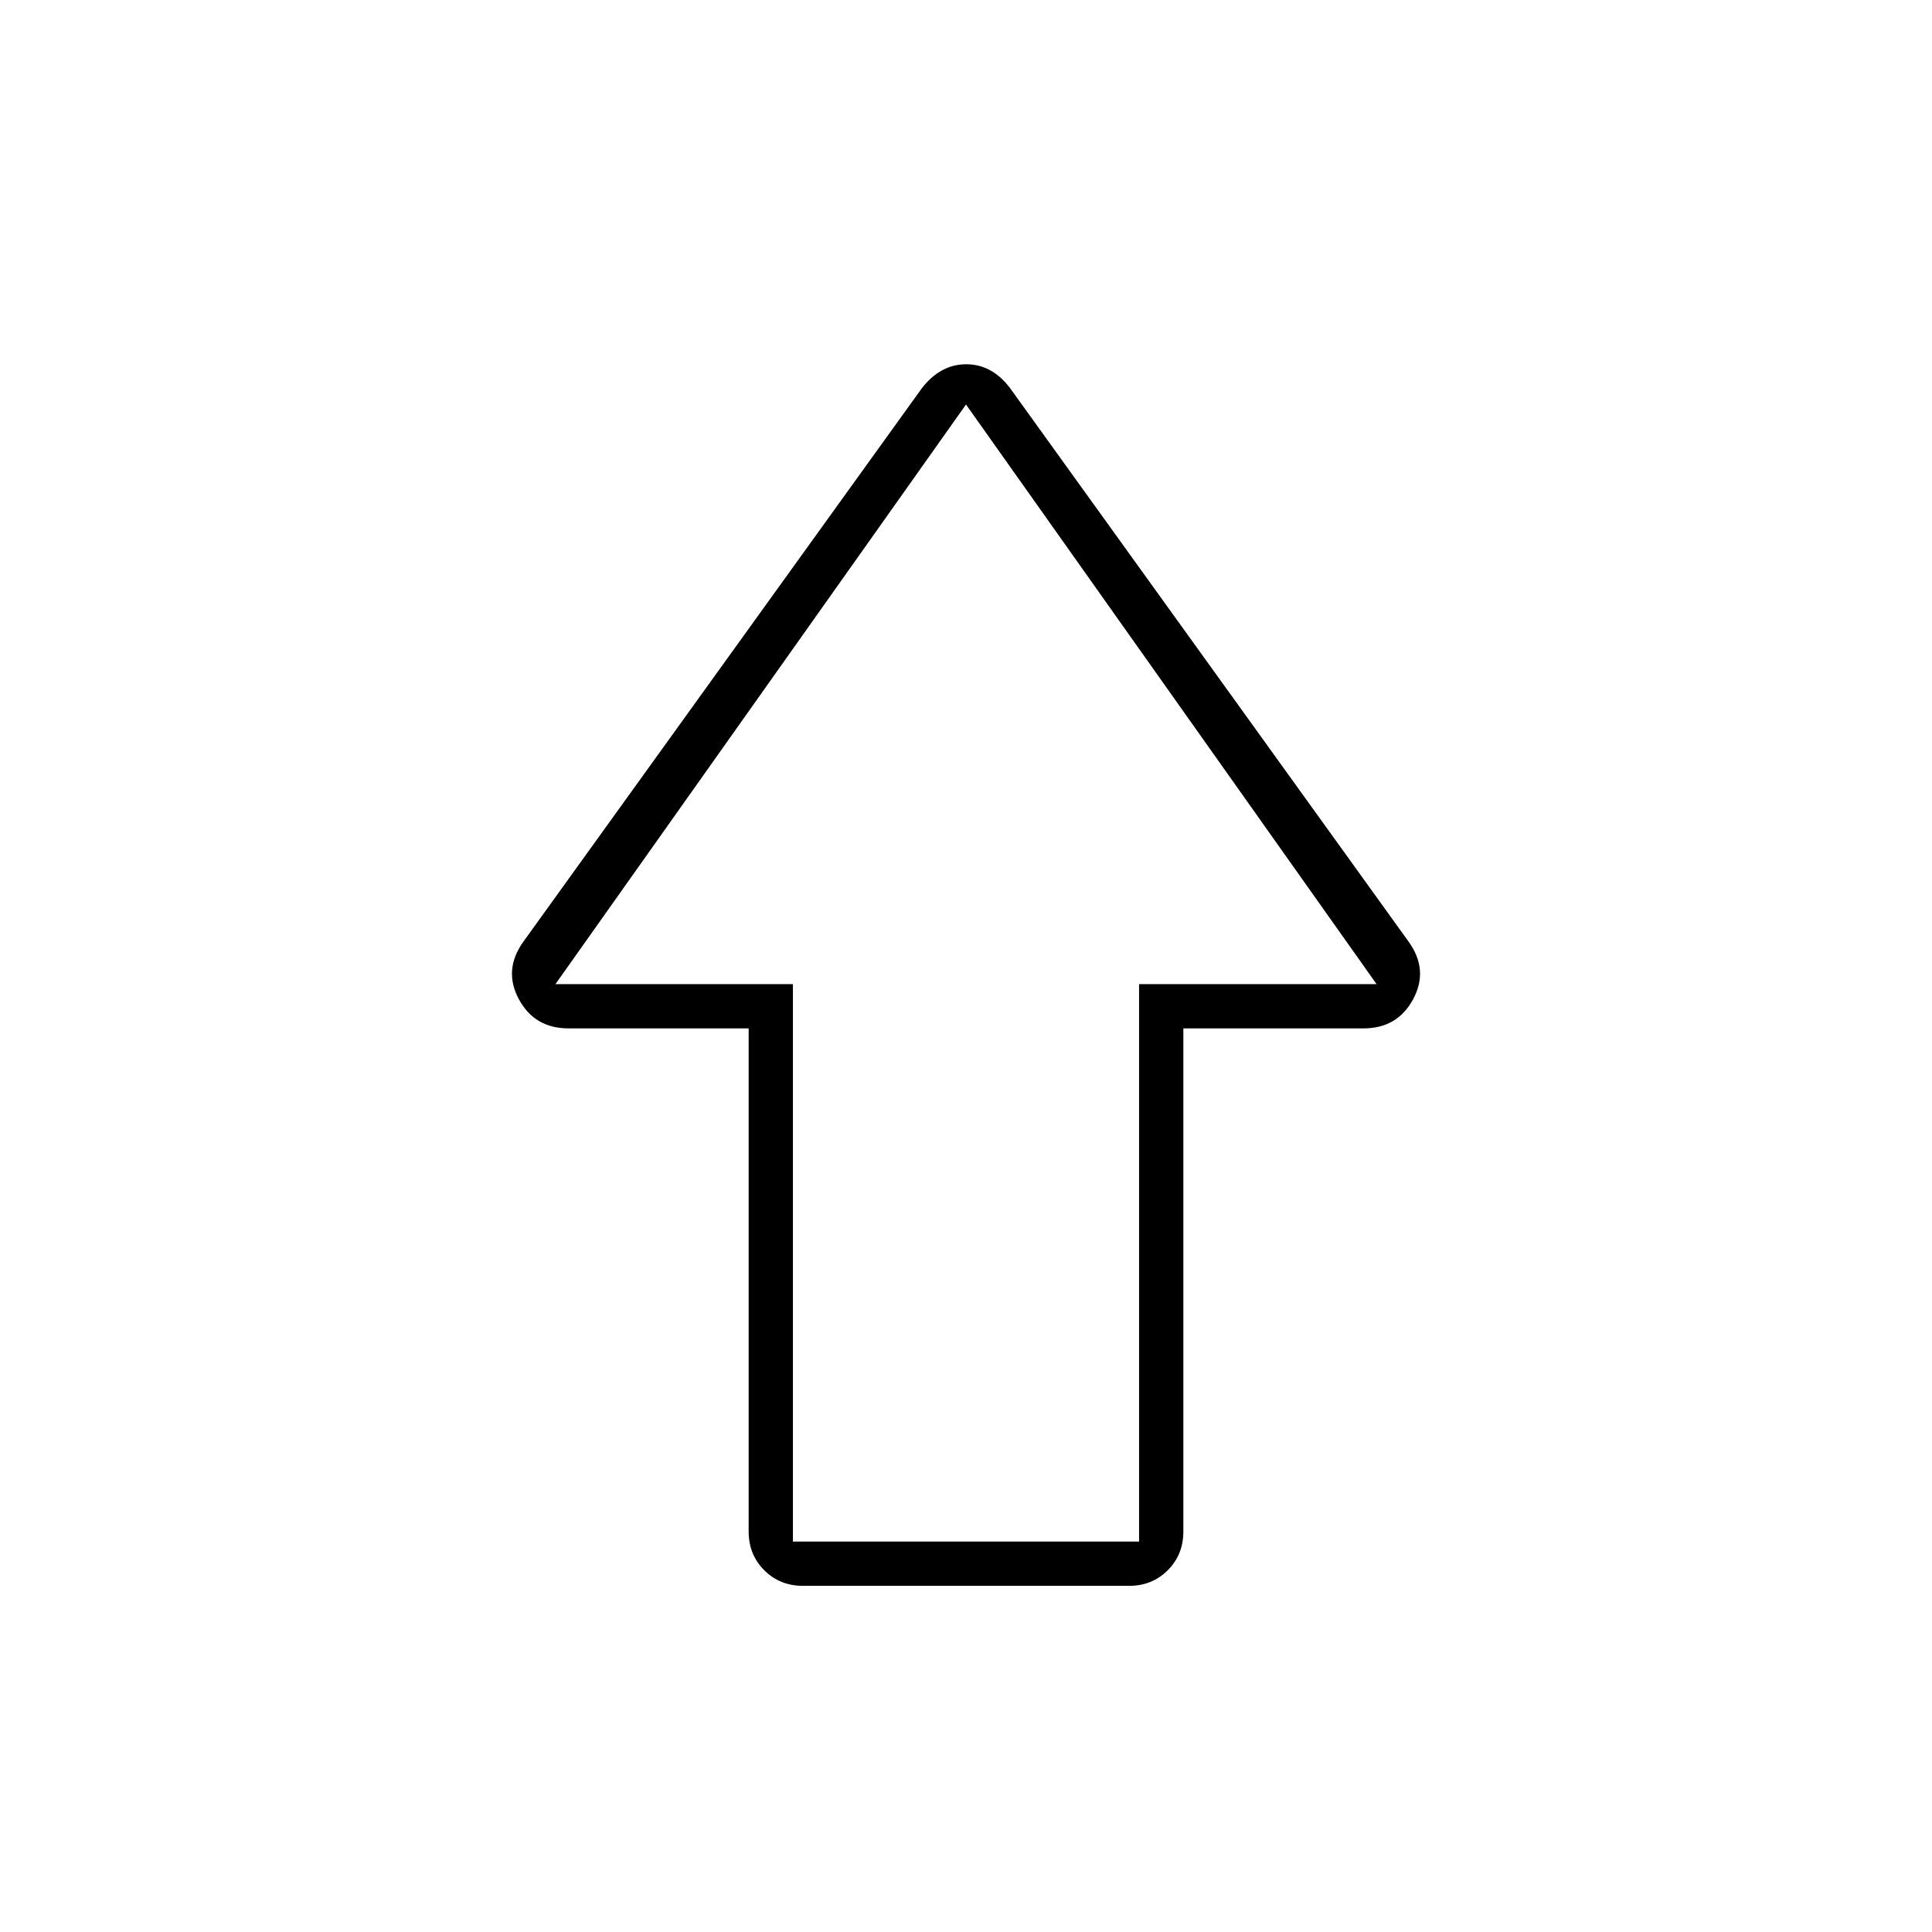 <svg xmlns="http://www.w3.org/2000/svg" width="48" height="48" viewBox="0 -960 960 960"><path d="M372-199v-250h-89.507q-16.855 0-24.674-14.5Q250-478 260-492l198-275q9.24-12 22.12-12T502-767l198 275q10 14 2.181 28.5T677.507-449H588v250q0 11.5-7.75 19.25T561-172H399q-11.5 0-19.25-7.75T372-199Zm22 5h172v-277h118L480-759 276-471h118v277Zm86-277Z"/></svg>